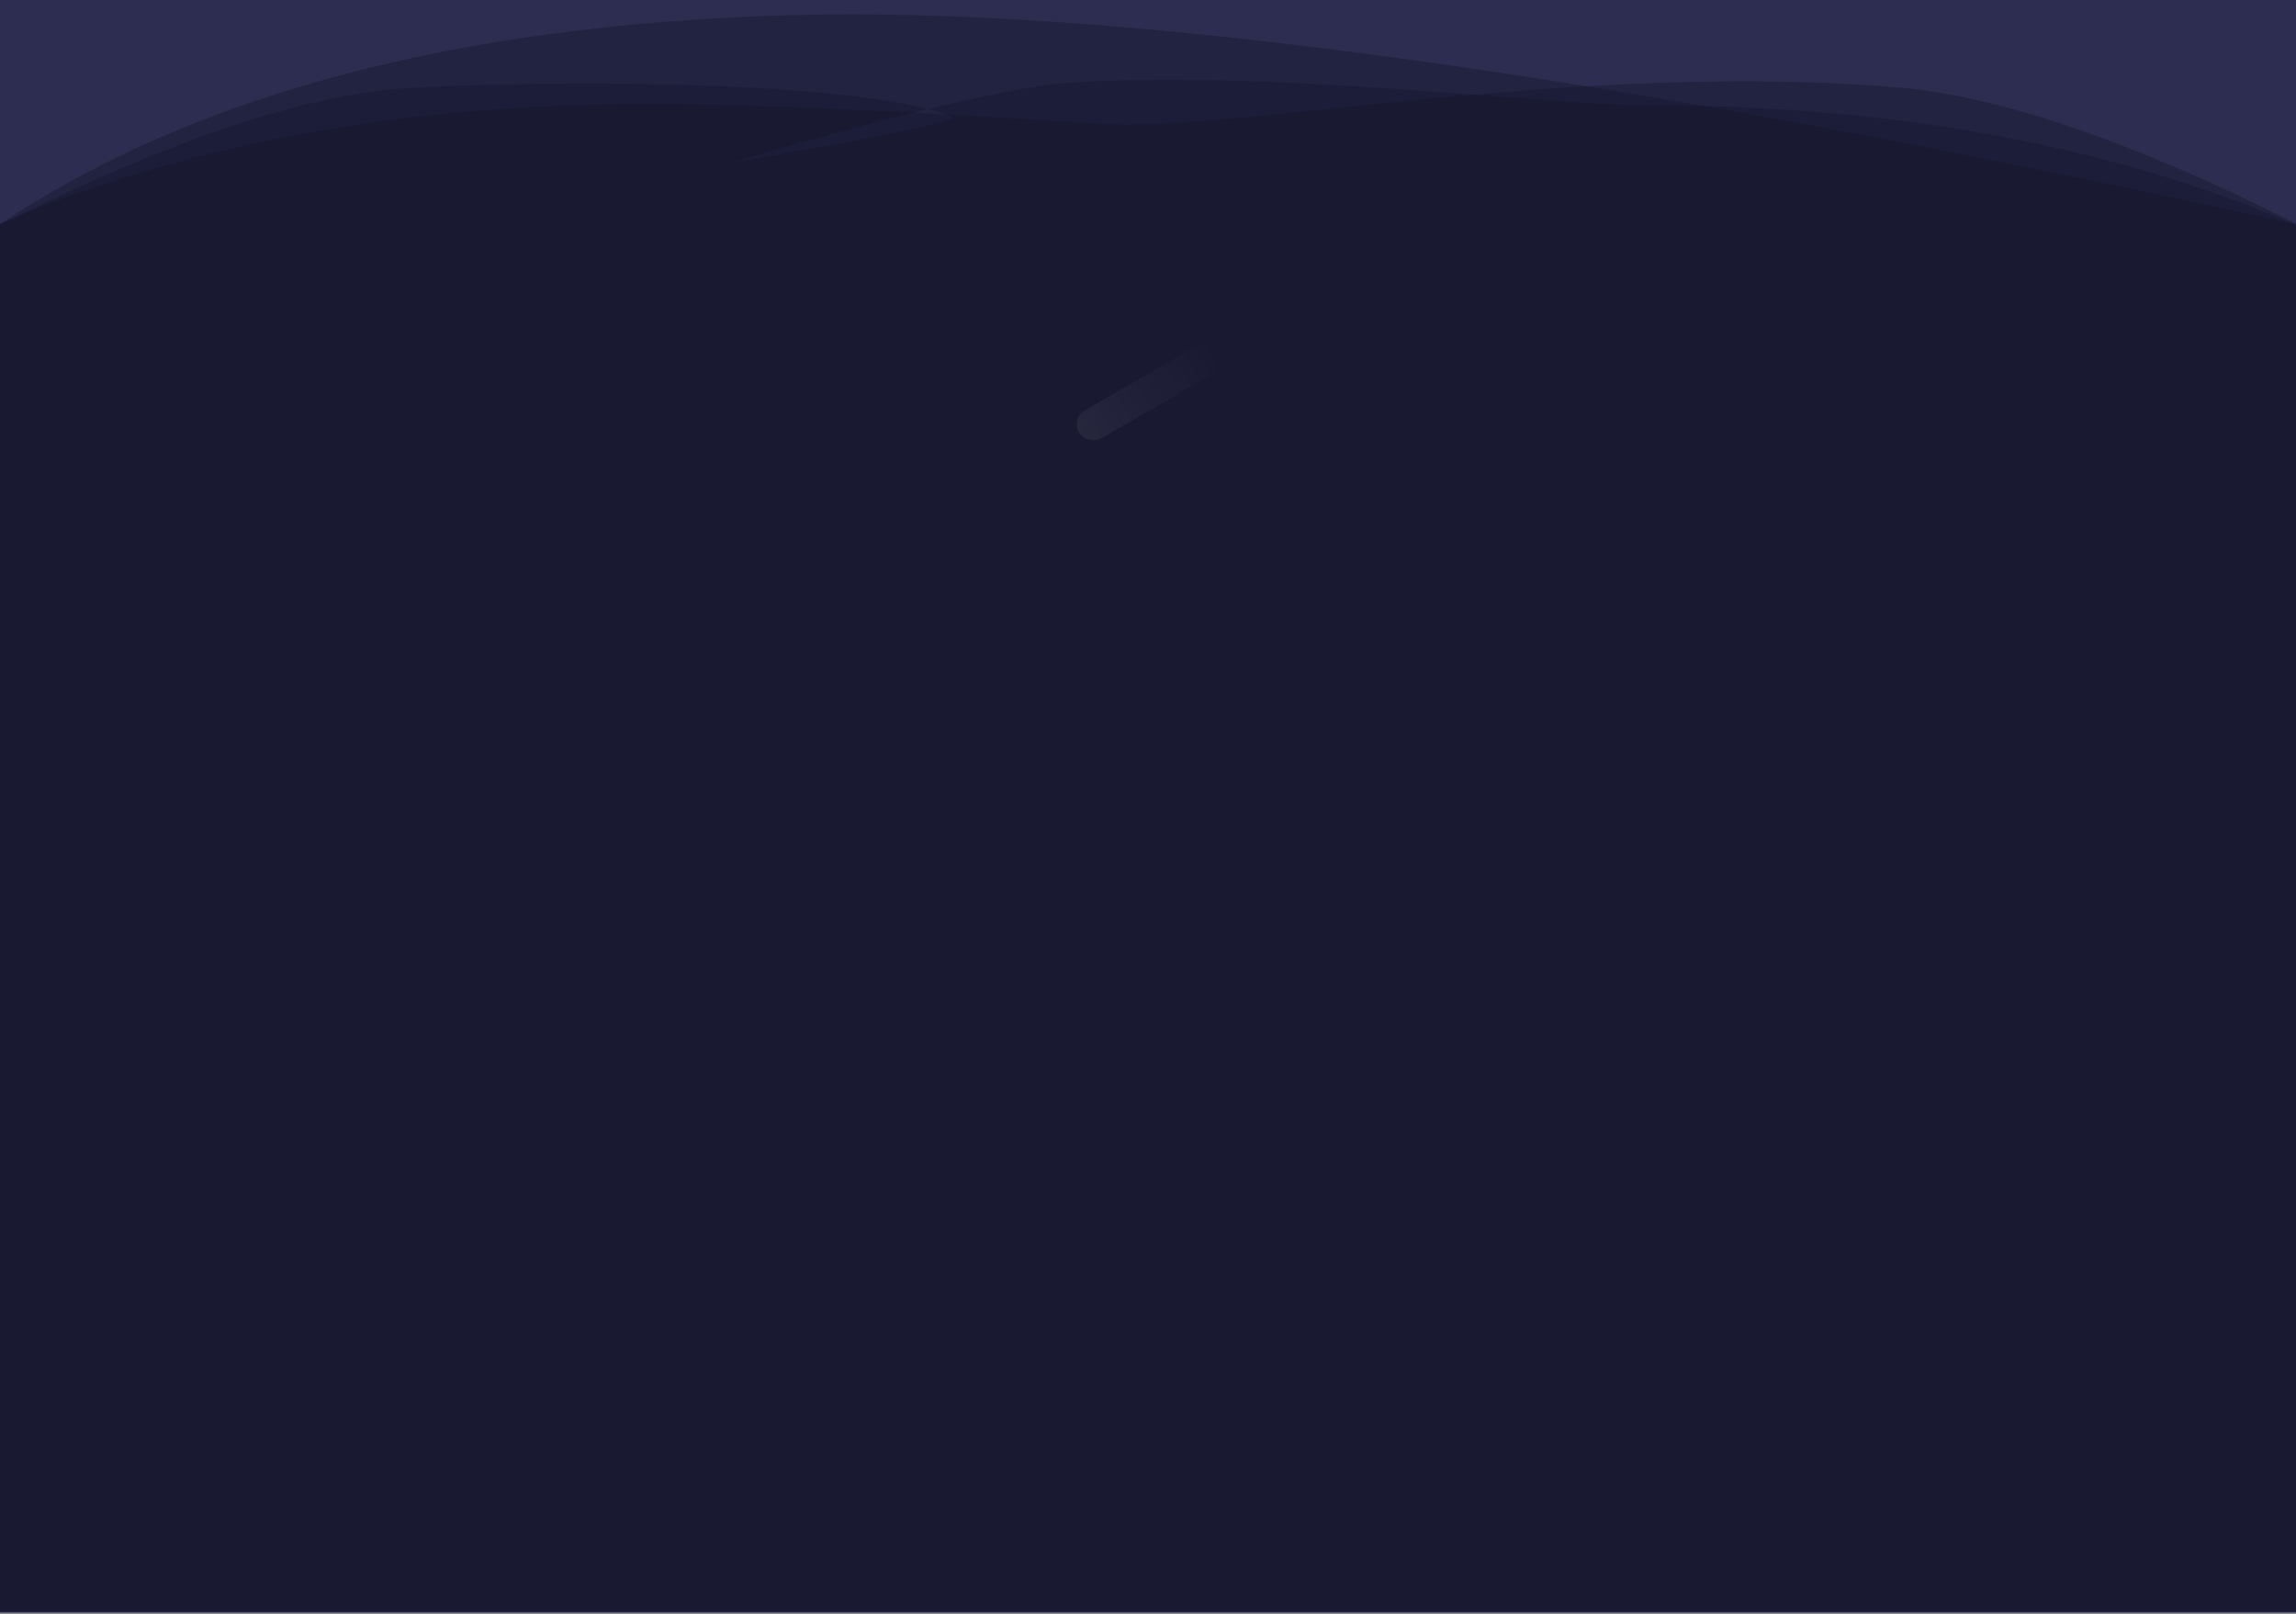 <svg xmlns="http://www.w3.org/2000/svg" width="1440" height="1012" viewBox="0 0 1440 1012">
    <rect x="0" y="0" width="1440" height="1012" fill="#808080" stroke="none"/>
    <defs>
        <linearGradient id="a" x1="100%" x2="0%" y1="50%" y2="50%">
            <stop offset="0%" stop-color="#FFF" stop-opacity="0"/>
            <stop offset="100%" stop-color="#FFF"/>
            <stop offset="100%" stop-color="#FFF"/>
        </linearGradient>
    </defs>
    <g fill="none" fill-rule="evenodd">
        <path fill="#2C2D50" d="M0 0h1440v1011H0z"/>
        <path fill="#14152B" d="M0 1010.198h1440v-870c-102.465-51.397-185.356-79.82-248.673-85.269C990.952 37.686 773.476 83.111 690.6 77.651 564.586 69.35 470.053 65.198 407 65.198c-154.738 0-290.405 25-407 75v870z" opacity=".404"/>
        <path fill="#14152B" d="M1440 1011.037H0v-870c102.465-51.397 185.356-79.82 248.673-85.269 42.732-3.677 272.92-9.793 348.028 17 6.874 2.452-39.598 12.308-139.417 29.568C564.61 70.987 635.85 54.155 671 51.84c126.014-8.302 298.947 14.198 362 14.198 154.738 0 290.405 25 407 75v870z" opacity=".404"/>
        <path fill="#14152B" d="M1440 1010.583H0v-870c121.234-81.109 285.66-124.775 493.277-131 207.617-6.226 523.192 37.441 946.723 131v870z" opacity=".404"/>
        <rect width="100" height="20.358" x="670" y="236" fill="url(#a)" opacity=".055" rx="10.179" transform="rotate(-30 720 246.179)"/>
    </g>
</svg>
